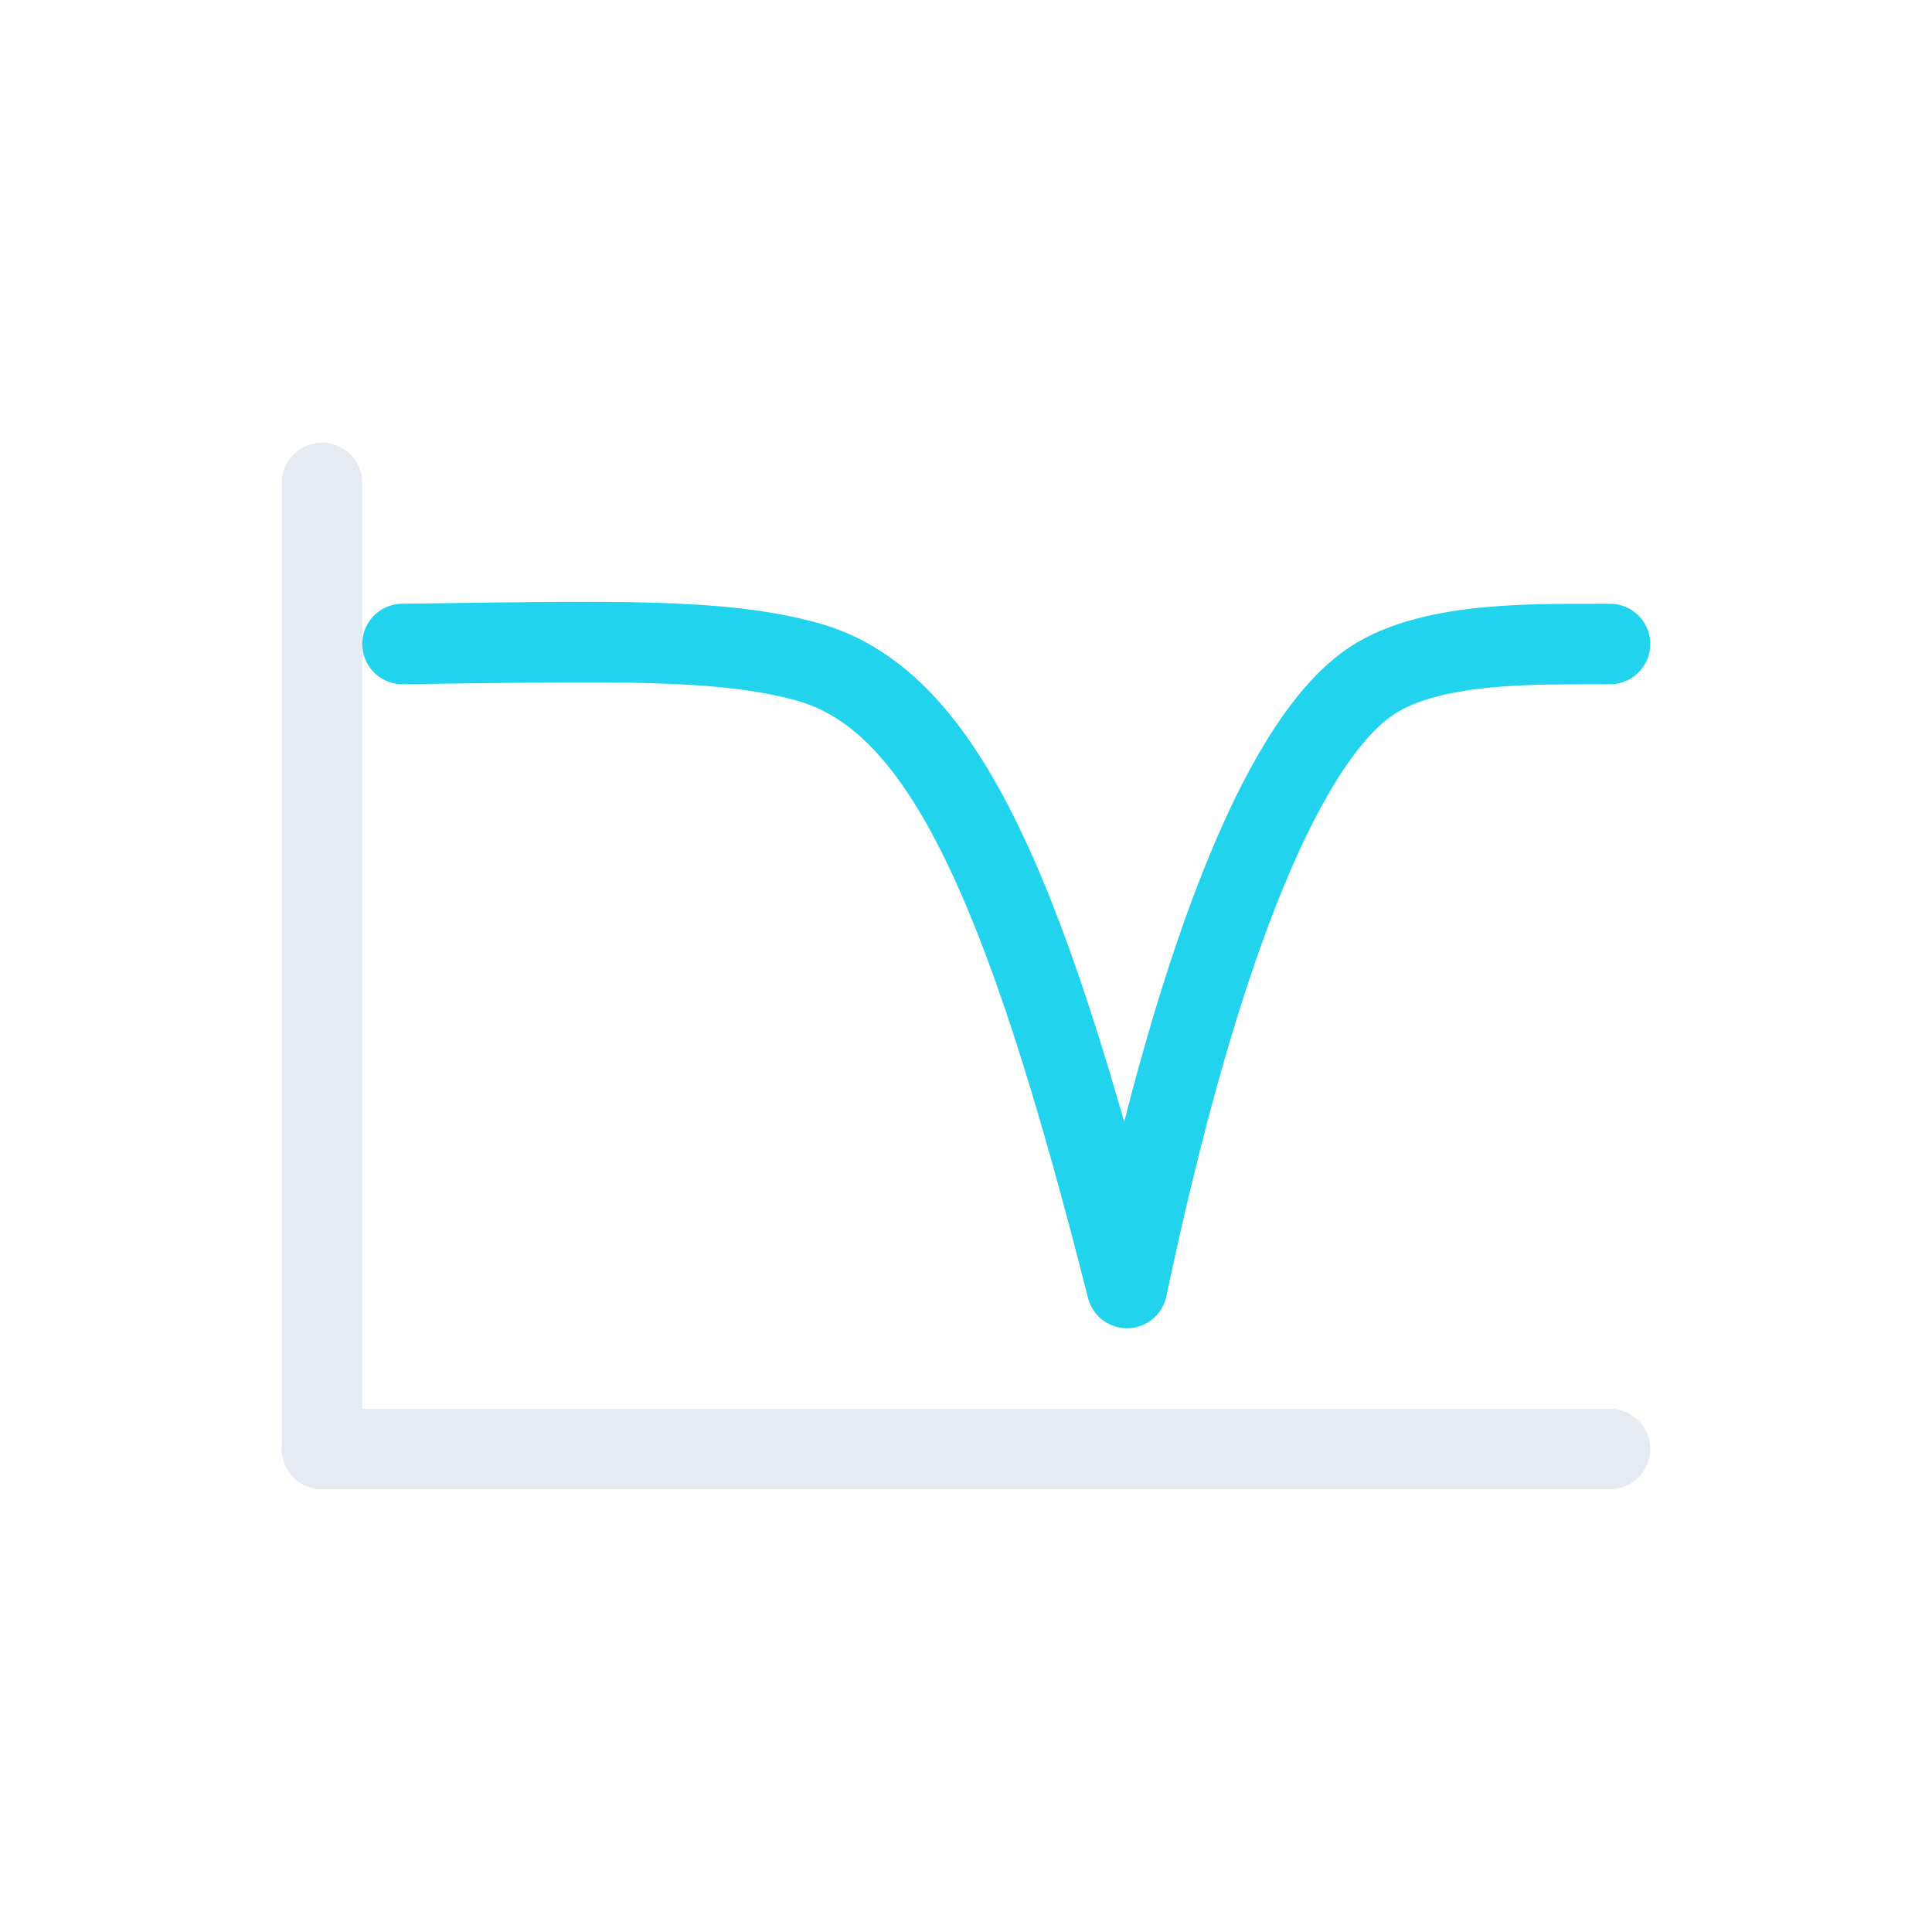 <?xml version="1.0" encoding="UTF-8" standalone="no"?>
<svg
   width="48"
   height="48"
   viewBox="0 0 48 48"
   fill="none"
   role="img"
   aria-labelledby="title"
   version="1.1"
   id="svg2"
   sodipodi:docname="notch.svg"
   inkscape:version="1.3.2 (091e20e, 2023-11-25, custom)"
   xmlns:inkscape="http://www.inkscape.org/namespaces/inkscape"
   xmlns:sodipodi="http://sodipodi.sourceforge.net/DTD/sodipodi-0.dtd"
   xmlns="http://www.w3.org/2000/svg"
   xmlns:svg="http://www.w3.org/2000/svg">
  <defs
     id="defs2" />
  <sodipodi:namedview
     id="namedview2"
     pagecolor="#505050"
     bordercolor="#ffffff"
     borderopacity="1"
     inkscape:showpageshadow="0"
     inkscape:pageopacity="0"
     inkscape:pagecheckerboard="1"
     inkscape:deskcolor="#505050"
     inkscape:zoom="23.6875"
     inkscape:cx="23.978892"
     inkscape:cy="24"
     inkscape:window-width="2560"
     inkscape:window-height="1351"
     inkscape:window-x="-9"
     inkscape:window-y="-9"
     inkscape:window-maximized="1"
     inkscape:current-layer="svg2" />
  <title
     id="title1">Notch filter</title>
  <!-- Axes -->
  <line
     x1="8"
     y1="36"
     x2="40"
     y2="36"
     stroke="#E6EAF2"
     stroke-width="2"
     stroke-linecap="round"
     id="line1" />
  <line
     x1="8"
     y1="36"
     x2="8"
     y2="12"
     stroke="#E6EAF2"
     stroke-width="2"
     stroke-linecap="round"
     id="line2" />
  <!-- Magnitude response with narrow rejection dip -->
  <path
     d="m 10,16 c 5.384,-0.074 7.912,-0.136 10.019,0.431 C 23.346,17.326 25.413,21.787 28,32 29.872,23.104 32.037,18.258 34.087,16.91 35.636,15.891 38.378,16.015 40,16"
     stroke="#22d3ee"
     stroke-width="2"
     stroke-linecap="round"
     stroke-linejoin="round"
     fill="none"
     id="path2"
     sodipodi:nodetypes="cscsc" />
</svg>
